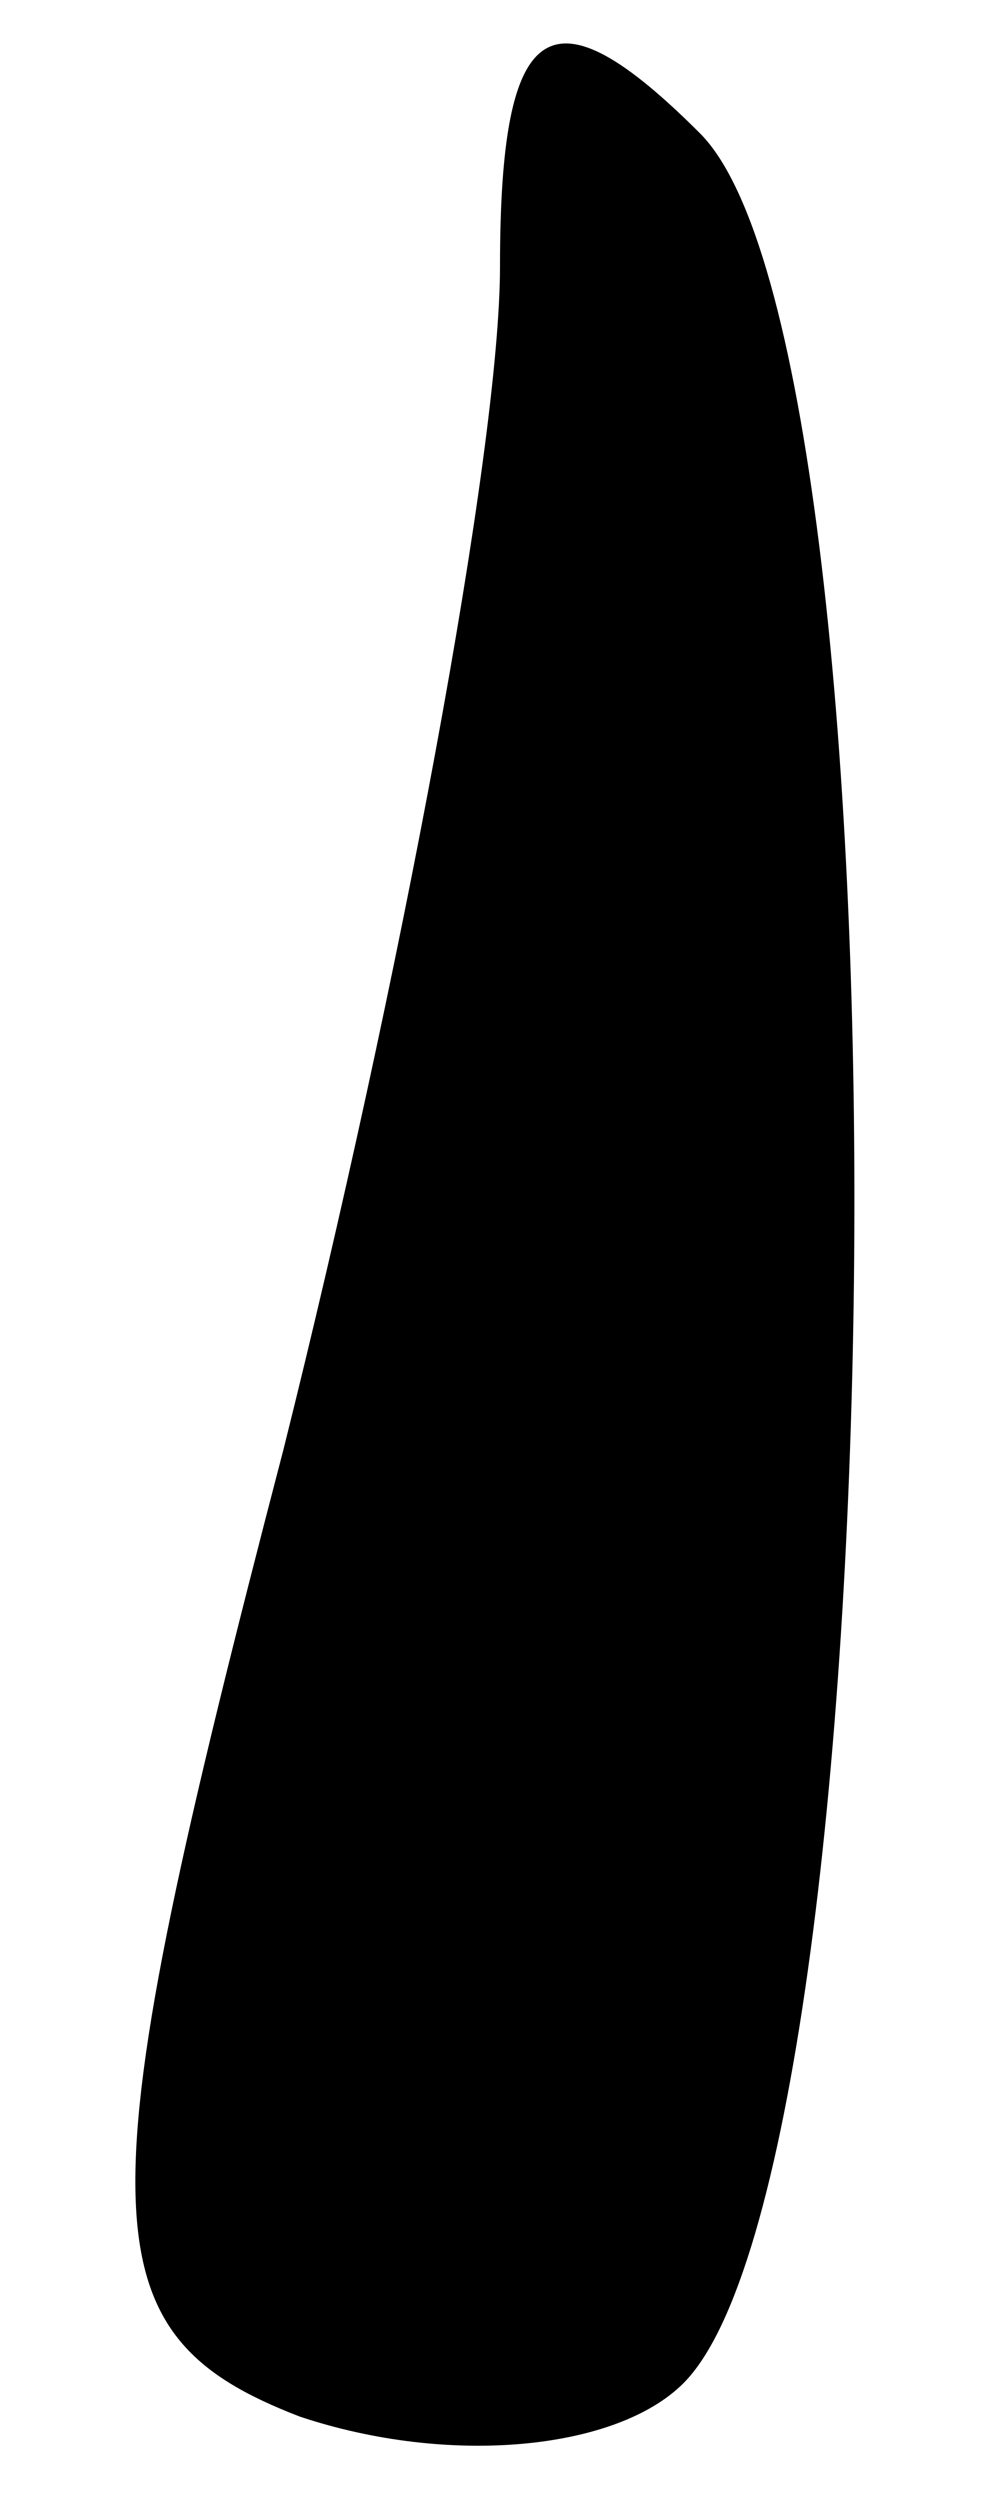 <?xml version="1.0" standalone="no"?>
<!DOCTYPE svg PUBLIC "-//W3C//DTD SVG 20010904//EN"
 "http://www.w3.org/TR/2001/REC-SVG-20010904/DTD/svg10.dtd">
<svg version="1.0" xmlns="http://www.w3.org/2000/svg"
 width="6pt" height="15pt" viewBox="0 0 6 15"
 preserveAspectRatio="xMidYMid meet">
<g transform="translate(0,15) scale(0.1,-0.1)"
fill="#000000" stroke="none">
<path fill="#000000" stroke="none" d="M30 134 c0 -11 -6 -43 -13 -71 -12 -46
-12 -53 1 -58 9 -3 19 -2 23 2 13 13 14 122 1 135 -9 9 -12 7 -12 -8z"/>
</g>
</svg>
